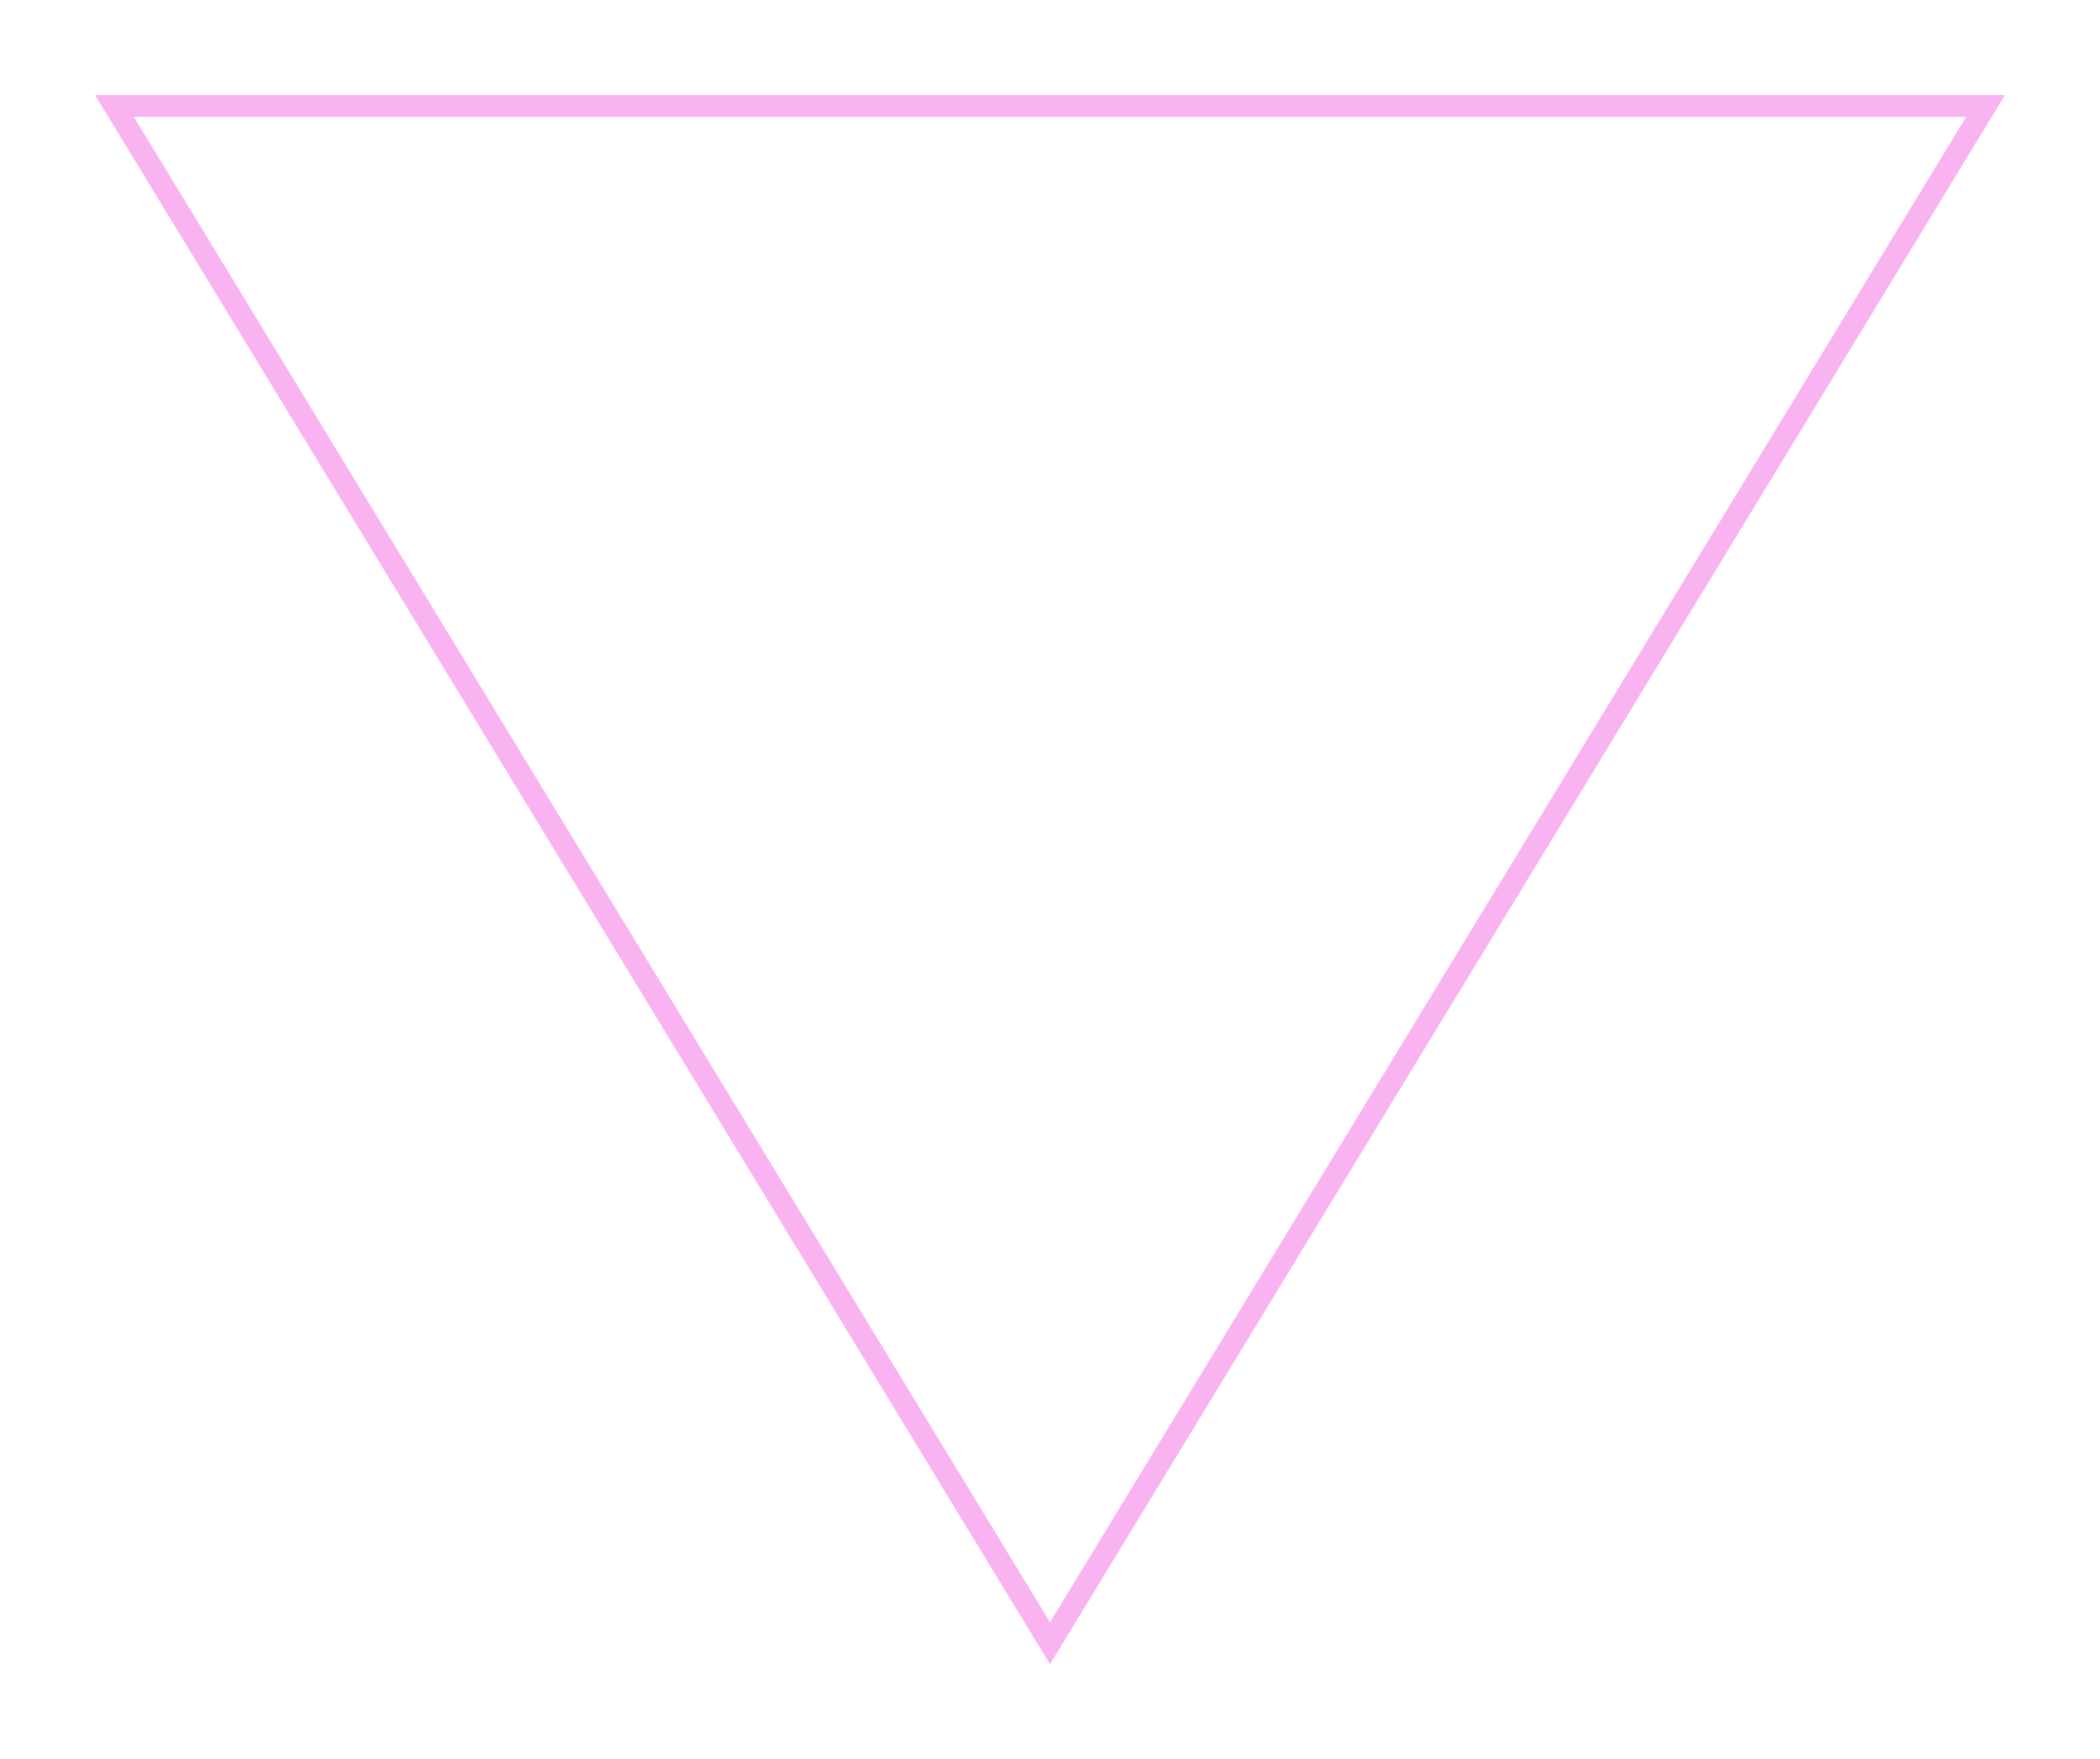 <svg xmlns="http://www.w3.org/2000/svg" xmlns:xlink="http://www.w3.org/1999/xlink" width="1060" height="888" viewBox="0 0 1060 888">
  <defs>
    <filter id="Polygon_3" x="0" y="0" width="1060" height="888" filterUnits="userSpaceOnUse">
      <feOffset input="SourceAlpha"/>
      <feGaussianBlur stdDeviation="16" result="blur"/>
      <feFlood flood-color="#ec00cf"/>
      <feComposite operator="in" in2="blur"/>
      <feComposite in="SourceGraphic"/>
    </filter>
  </defs>
  <g transform="matrix(1, 0, 0, 1, 0, 0)" filter="url(#Polygon_3)">
    <g id="Polygon_3-2" data-name="Polygon 3" transform="translate(1012 840) rotate(180)" fill="none" opacity="0.3">
      <path d="M482,0,964,792H0Z" stroke="none"/>
      <path d="M 482 21.159 L 19.571 781 L 944.429 781 L 482 21.159 M 482 0 L 964 792 L 0 792 L 482 0 Z" stroke="none" fill="#ec00cf"/>
    </g>
  </g>
</svg>